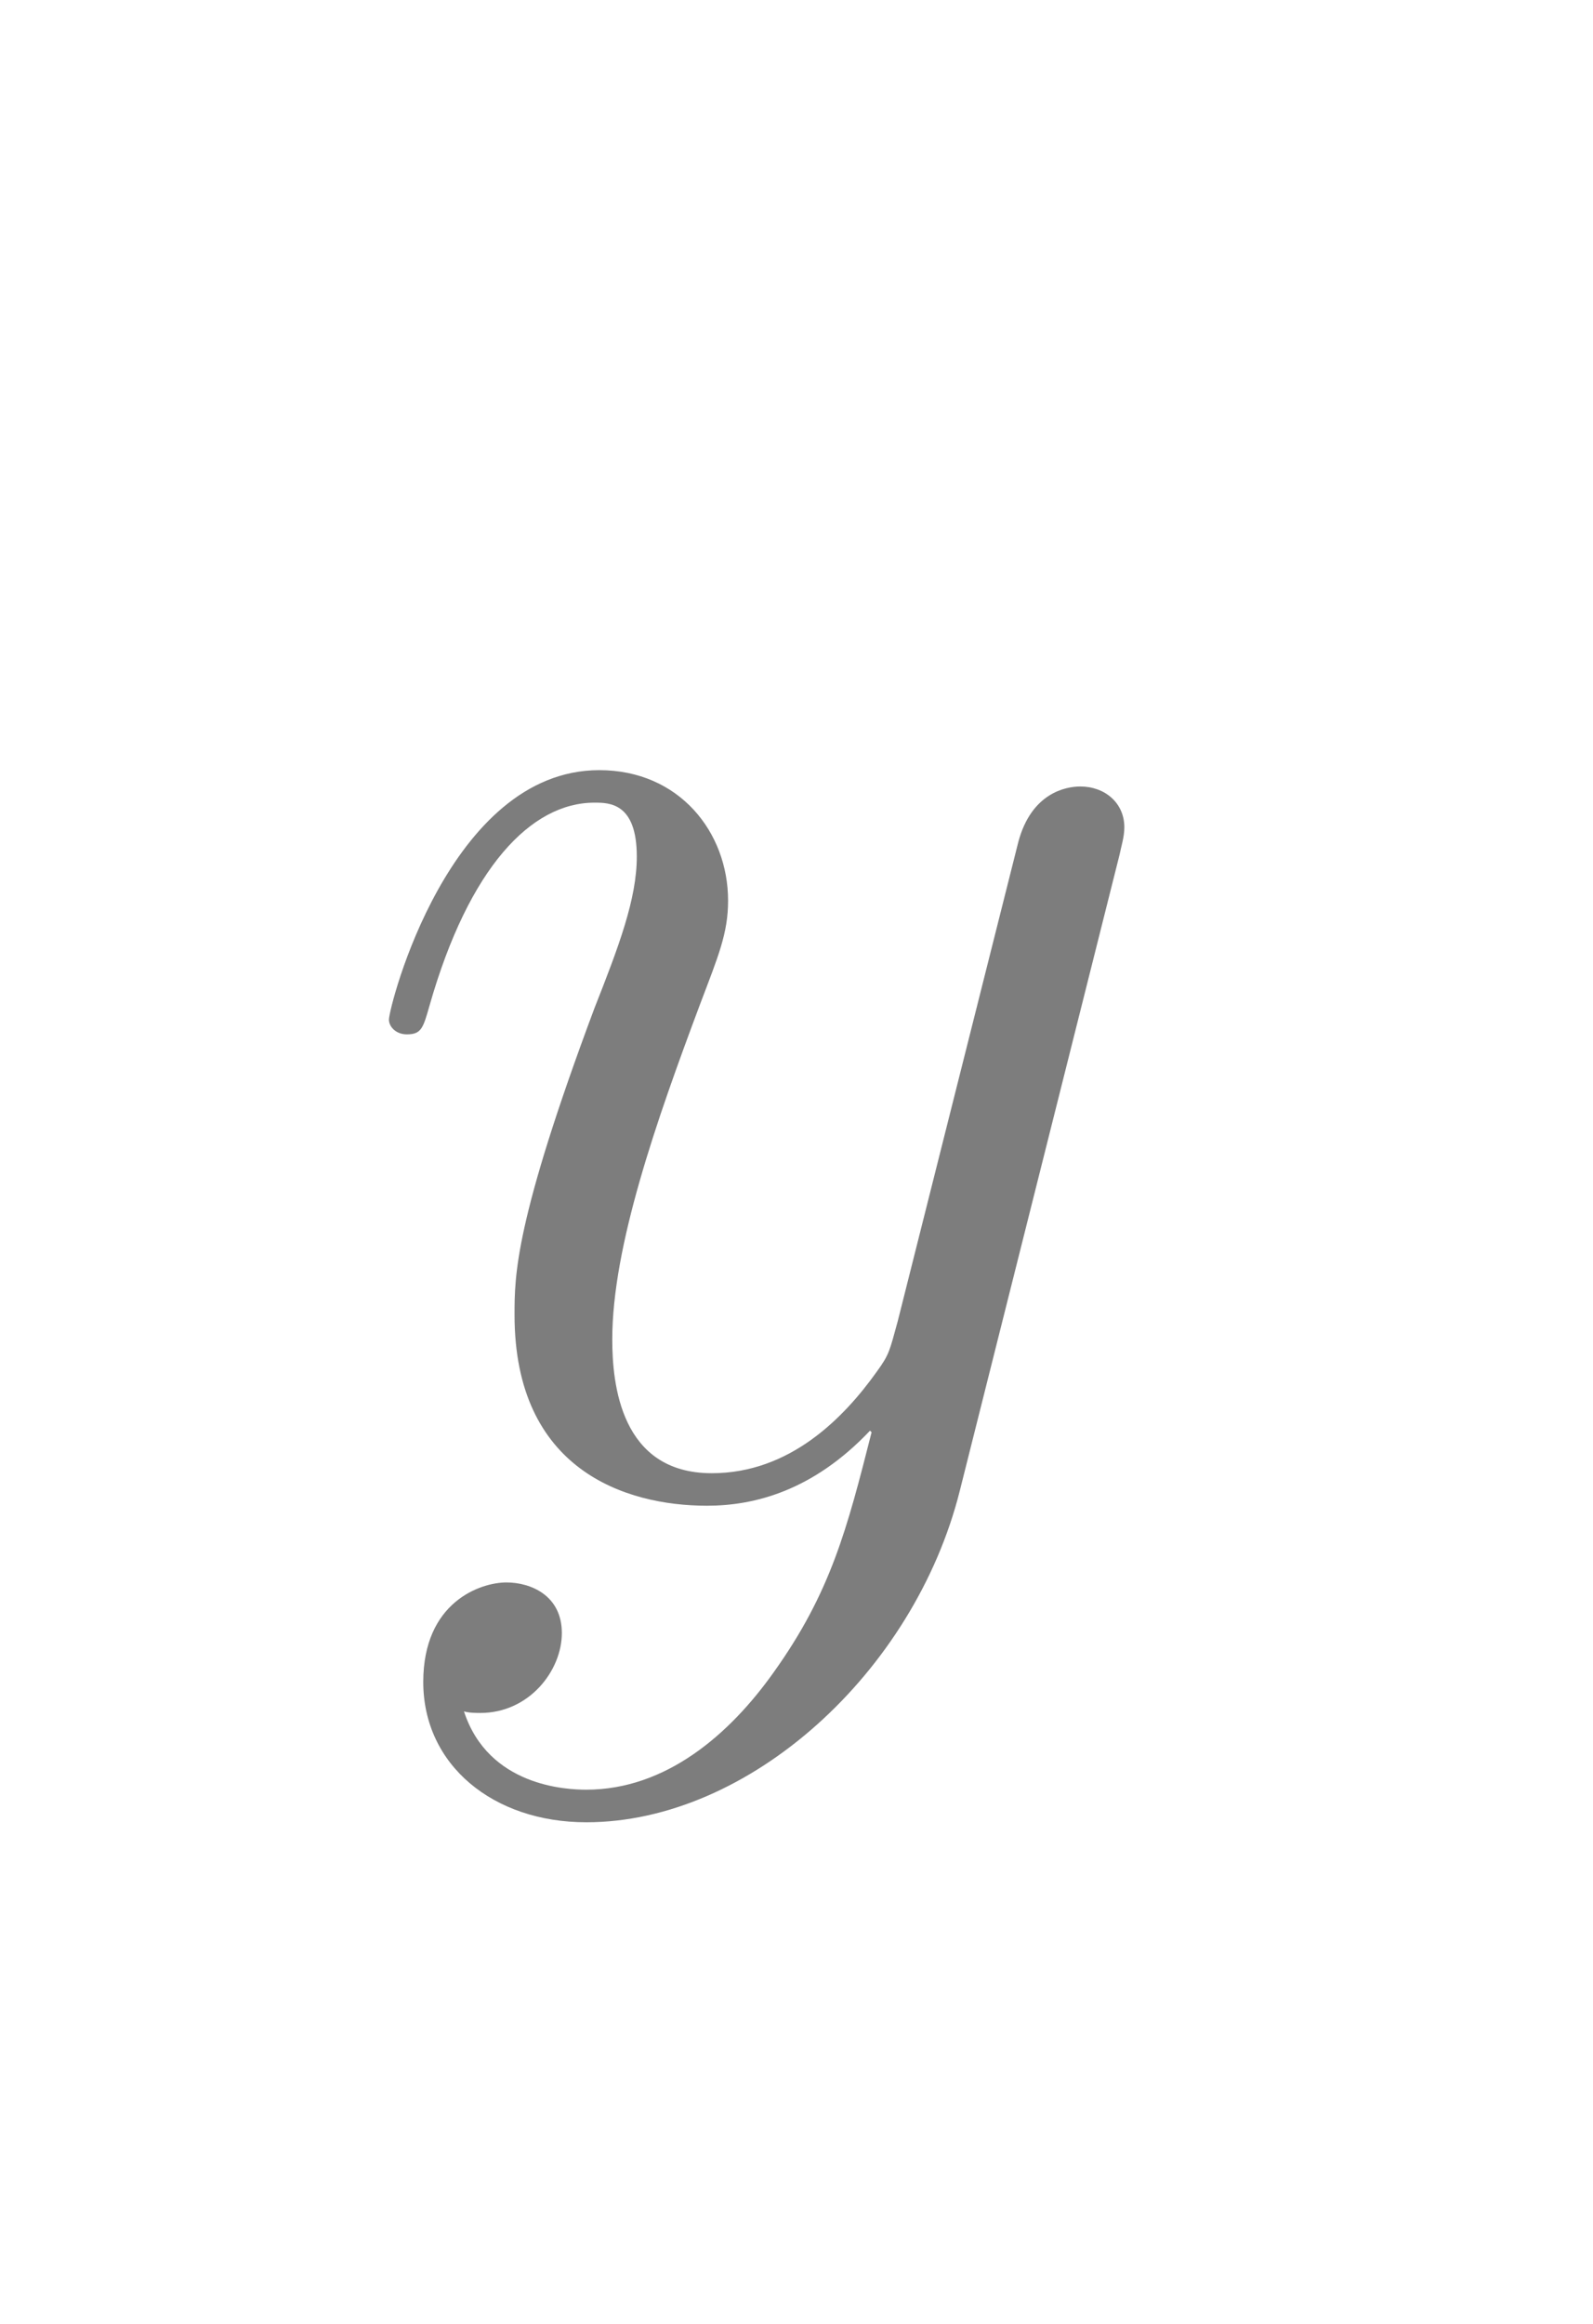 <svg version="1.1" xmlns="http://www.w3.org/2000/svg" xmlns:xlink="http://www.w3.org/1999/xlink" width="20" height="29.167" viewBox="0,0,20,29.167"><g transform="translate(-230.5,-165.833)"><g data-paper-data="{&quot;isPaintingLayer&quot;:true}" fill-rule="nonzero" stroke-linecap="butt" stroke-linejoin="miter" stroke-miterlimit="10" stroke-dasharray="" stroke-dashoffset="0" style="mix-blend-mode: normal"><path d="M238.667,165.833z" fill="none" stroke-opacity="0.573" stroke="#000000" stroke-width="1"/><path d="M230.5,195v-24.667h20v24.667z" fill="none" stroke="none" stroke-width="0"/><path d="M241.443,183.809l-0.02,-0.02c-0.717,0.757 -1.454,0.942 -2.047,0.942c-1.024,0 -2.416,-0.45 -2.416,-2.395c0,-0.491 0,-1.167 1.003,-3.849c0.307,-0.778 0.532,-1.372 0.532,-1.904c0,-0.676 -0.348,-0.676 -0.532,-0.676c-0.798,0 -1.576,0.819 -2.068,2.539c-0.082,0.287 -0.102,0.369 -0.287,0.369c-0.143,0 -0.225,-0.102 -0.225,-0.184c0,-0.164 0.757,-3.132 2.641,-3.132c1.003,0 1.617,0.778 1.617,1.638c0,0.409 -0.123,0.696 -0.348,1.29c-0.553,1.474 -1.106,3.05 -1.106,4.217c0,0.553 0.102,1.679 1.249,1.679c0.983,0 1.658,-0.696 2.068,-1.269c0.164,-0.225 0.164,-0.266 0.266,-0.635l1.515,-6.019c0.164,-0.614 0.594,-0.696 0.778,-0.696c0.307,0 0.553,0.205 0.553,0.512c0,0.123 -0.041,0.246 -0.061,0.348l-2.006,7.984c-0.573,2.272 -2.641,4.156 -4.688,4.156c-1.167,0 -2.047,-0.717 -2.047,-1.761c0,-1.003 0.717,-1.249 1.044,-1.249c0.307,0 0.696,0.164 0.696,0.635c0,0.471 -0.409,1.003 -1.024,1.003c-0.041,0 -0.143,0 -0.205,-0.02c0.307,0.942 1.29,0.983 1.535,0.983c1.003,0 1.802,-0.696 2.354,-1.474c0.717,-1.003 0.921,-1.802 1.228,-3.009z" fill-opacity="0.741" fill="#505050" stroke="none" stroke-width="1"/></g></g></svg><!--rotationCenter:9.500000000000057:14.166661666666641-->